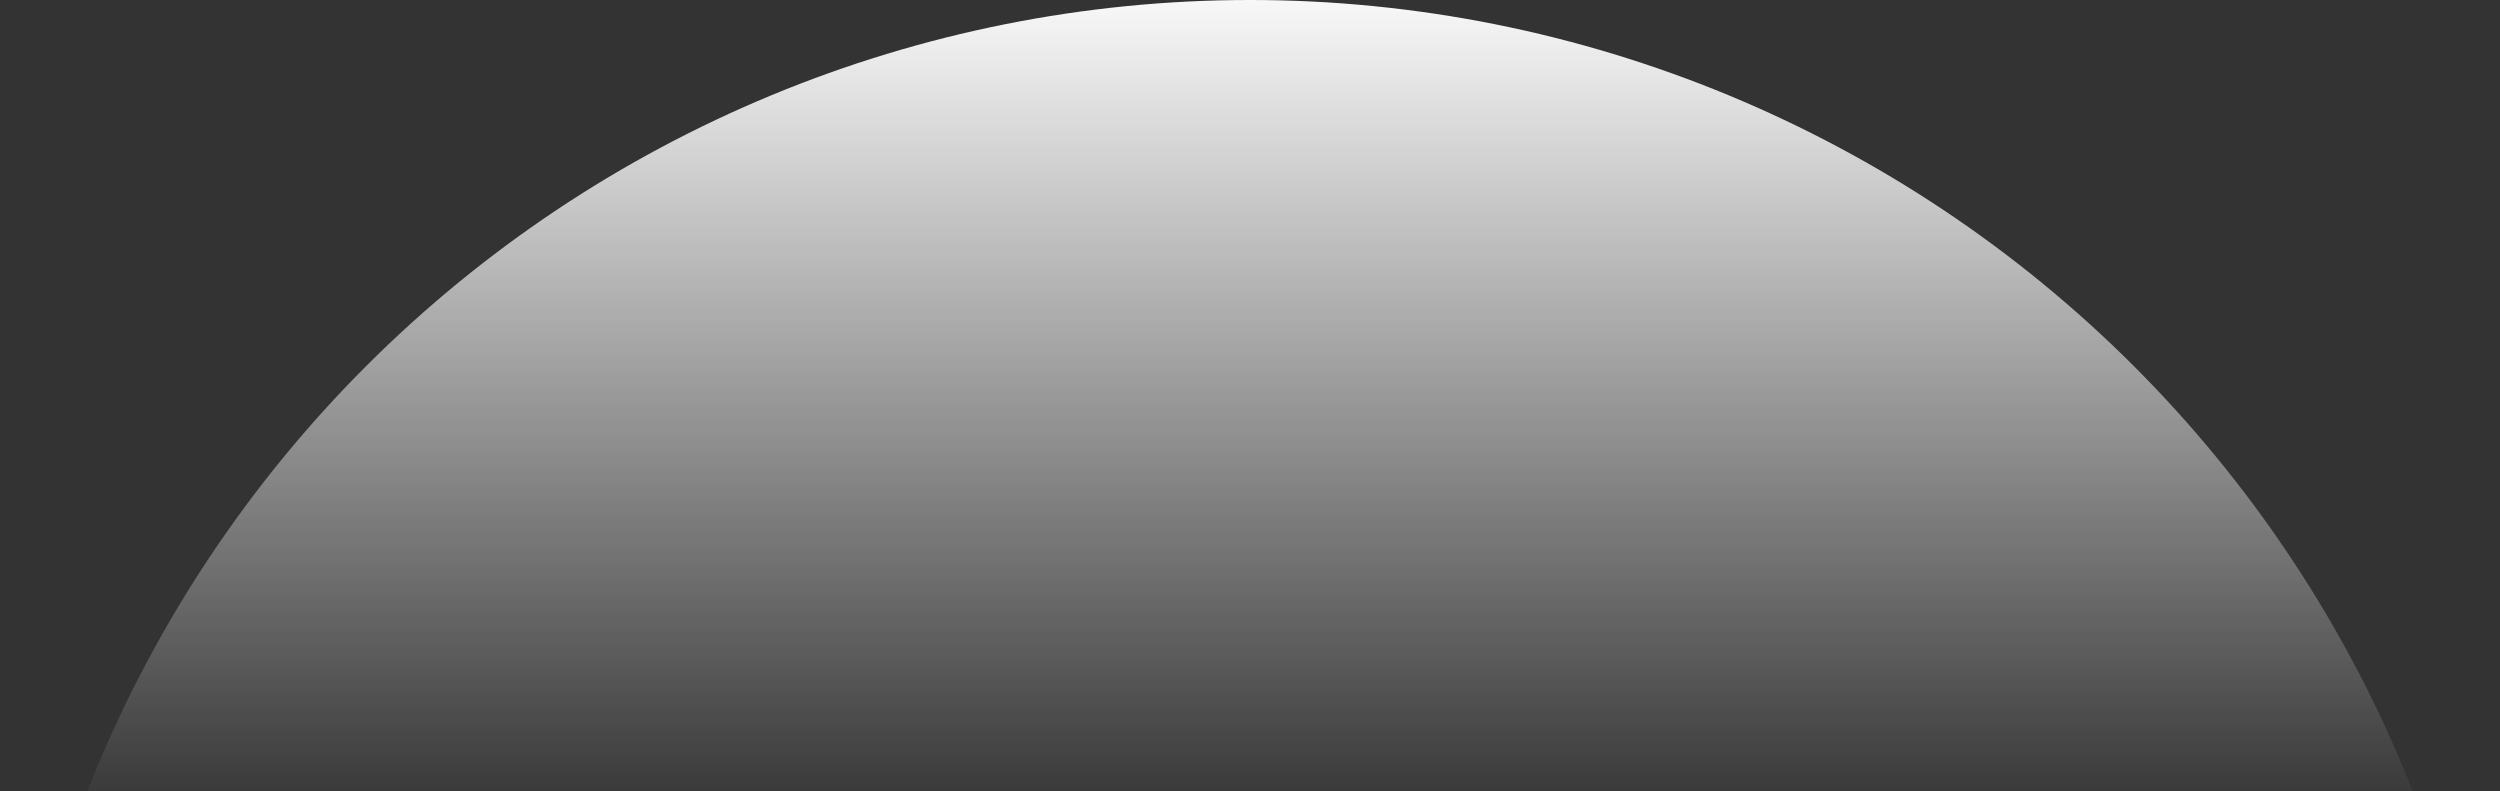 <svg width="1084" height="343" viewBox="0 0 1084 343" fill="none" xmlns="http://www.w3.org/2000/svg">
<rect x="0" y="0" width="1084" height="343" fill="#333333" stroke="none"/>
<path d="M1084 542C1084 398.253 1026.9 260.393 925.252 158.748C823.607 57.103 685.747 1.08526e-05 542 0C398.253 -1.08526e-05 260.393 57.103 158.748 158.748C57.103 260.393 2.17052e-05 398.253 0 542L542 542H1084Z" fill="url(#paint0_linear_0_9)"/>
<defs>
<linearGradient id="paint0_linear_0_9" x1="542" y1="0" x2="542" y2="356.5" gradientUnits="userSpaceOnUse">
<stop stop-color="#F8F8F8"/>
<stop offset="1" stop-color="#F8F8F8" stop-opacity="0"/>
</linearGradient>
</defs>
</svg>
